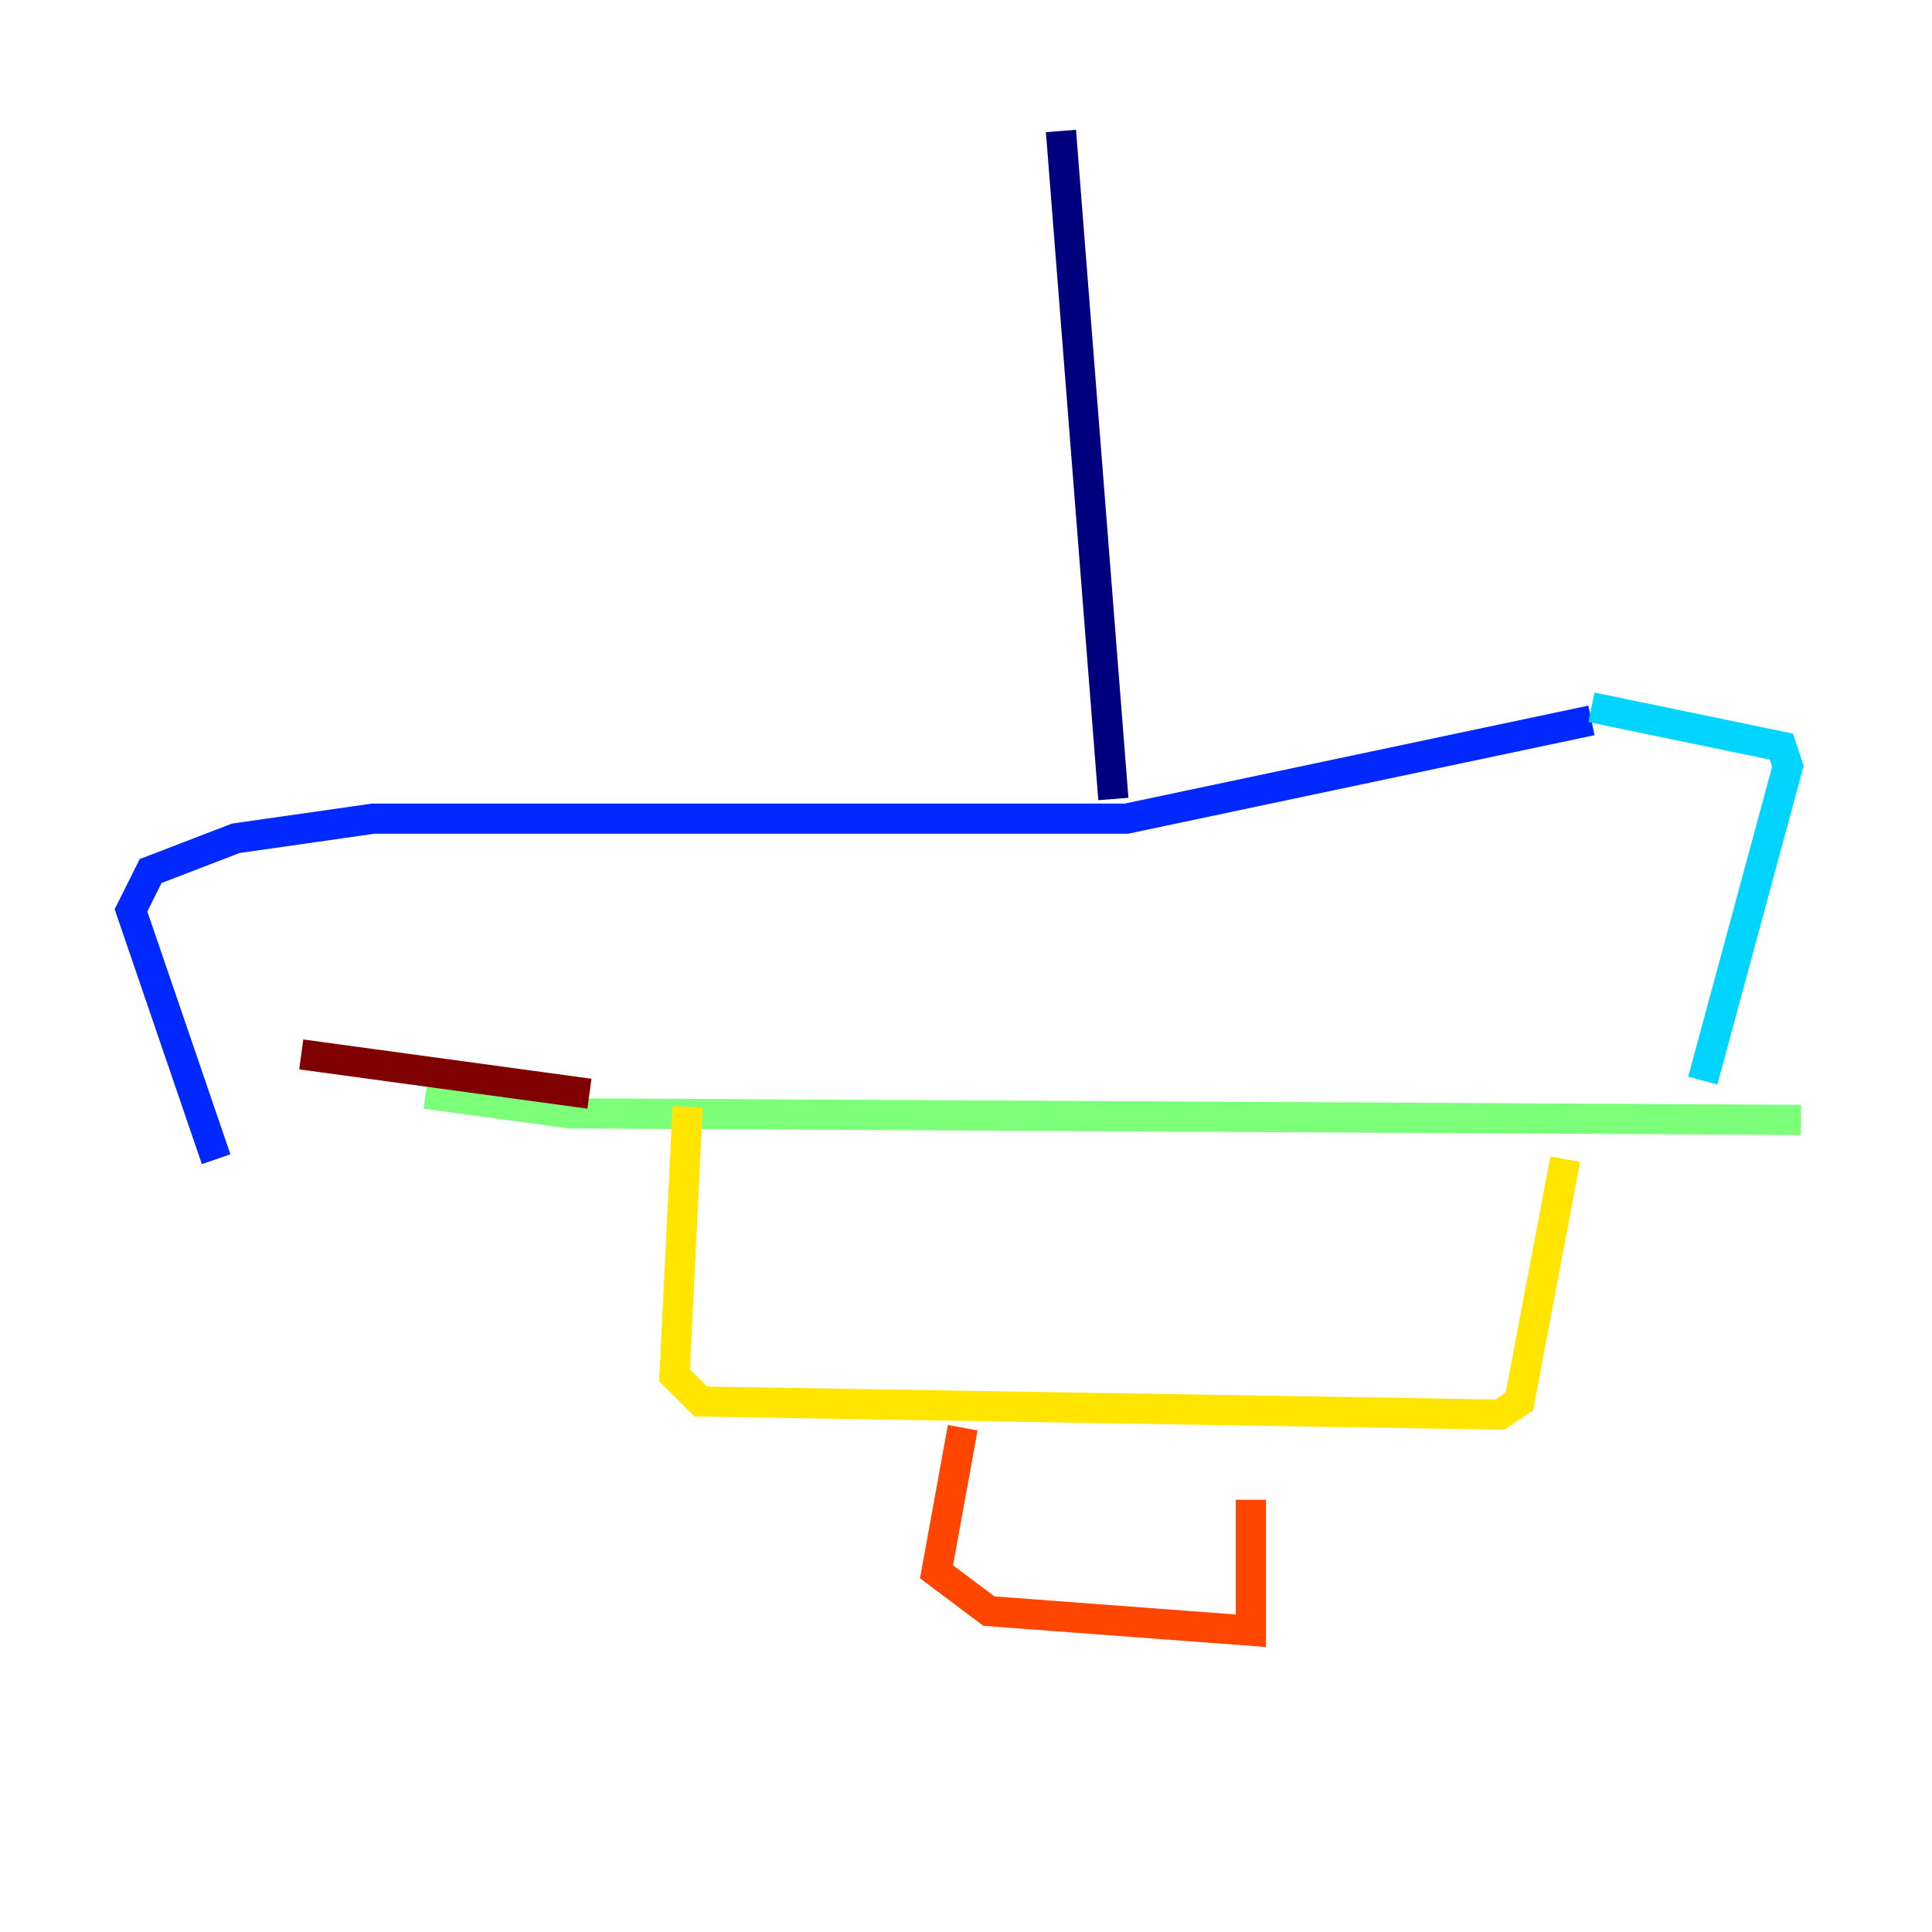 <?xml version="1.0" encoding="utf-8" ?>
<svg baseProfile="tiny" height="128" version="1.2" viewBox="0,0,128,128" width="128" xmlns="http://www.w3.org/2000/svg" xmlns:ev="http://www.w3.org/2001/xml-events" xmlns:xlink="http://www.w3.org/1999/xlink"><defs /><polyline fill="none" points="70.291,8.678 73.763,52.936" stroke="#00007f" stroke-width="2" /><polyline fill="none" points="105.437,47.729 74.63,54.237 24.732,54.237 15.62,55.539 9.98,57.709 8.678,60.312 14.319,76.8" stroke="#0028ff" stroke-width="2" /><polyline fill="none" points="105.437,46.861 118.02,49.464 118.454,50.766 112.814,71.593" stroke="#00d4ff" stroke-width="2" /><polyline fill="none" points="28.203,72.461 37.749,73.763 119.322,74.197" stroke="#7cff79" stroke-width="2" /><polyline fill="none" points="45.559,73.329 44.691,91.119 46.427,92.854 99.363,93.722 100.664,92.854 103.702,76.8" stroke="#ffe500" stroke-width="2" /><polyline fill="none" points="63.783,94.59 62.047,104.136 65.519,106.739 82.875,108.041 82.875,99.363" stroke="#ff4600" stroke-width="2" /><polyline fill="none" points="39.051,72.461 19.959,69.858" stroke="#7f0000" stroke-width="2" /></svg>